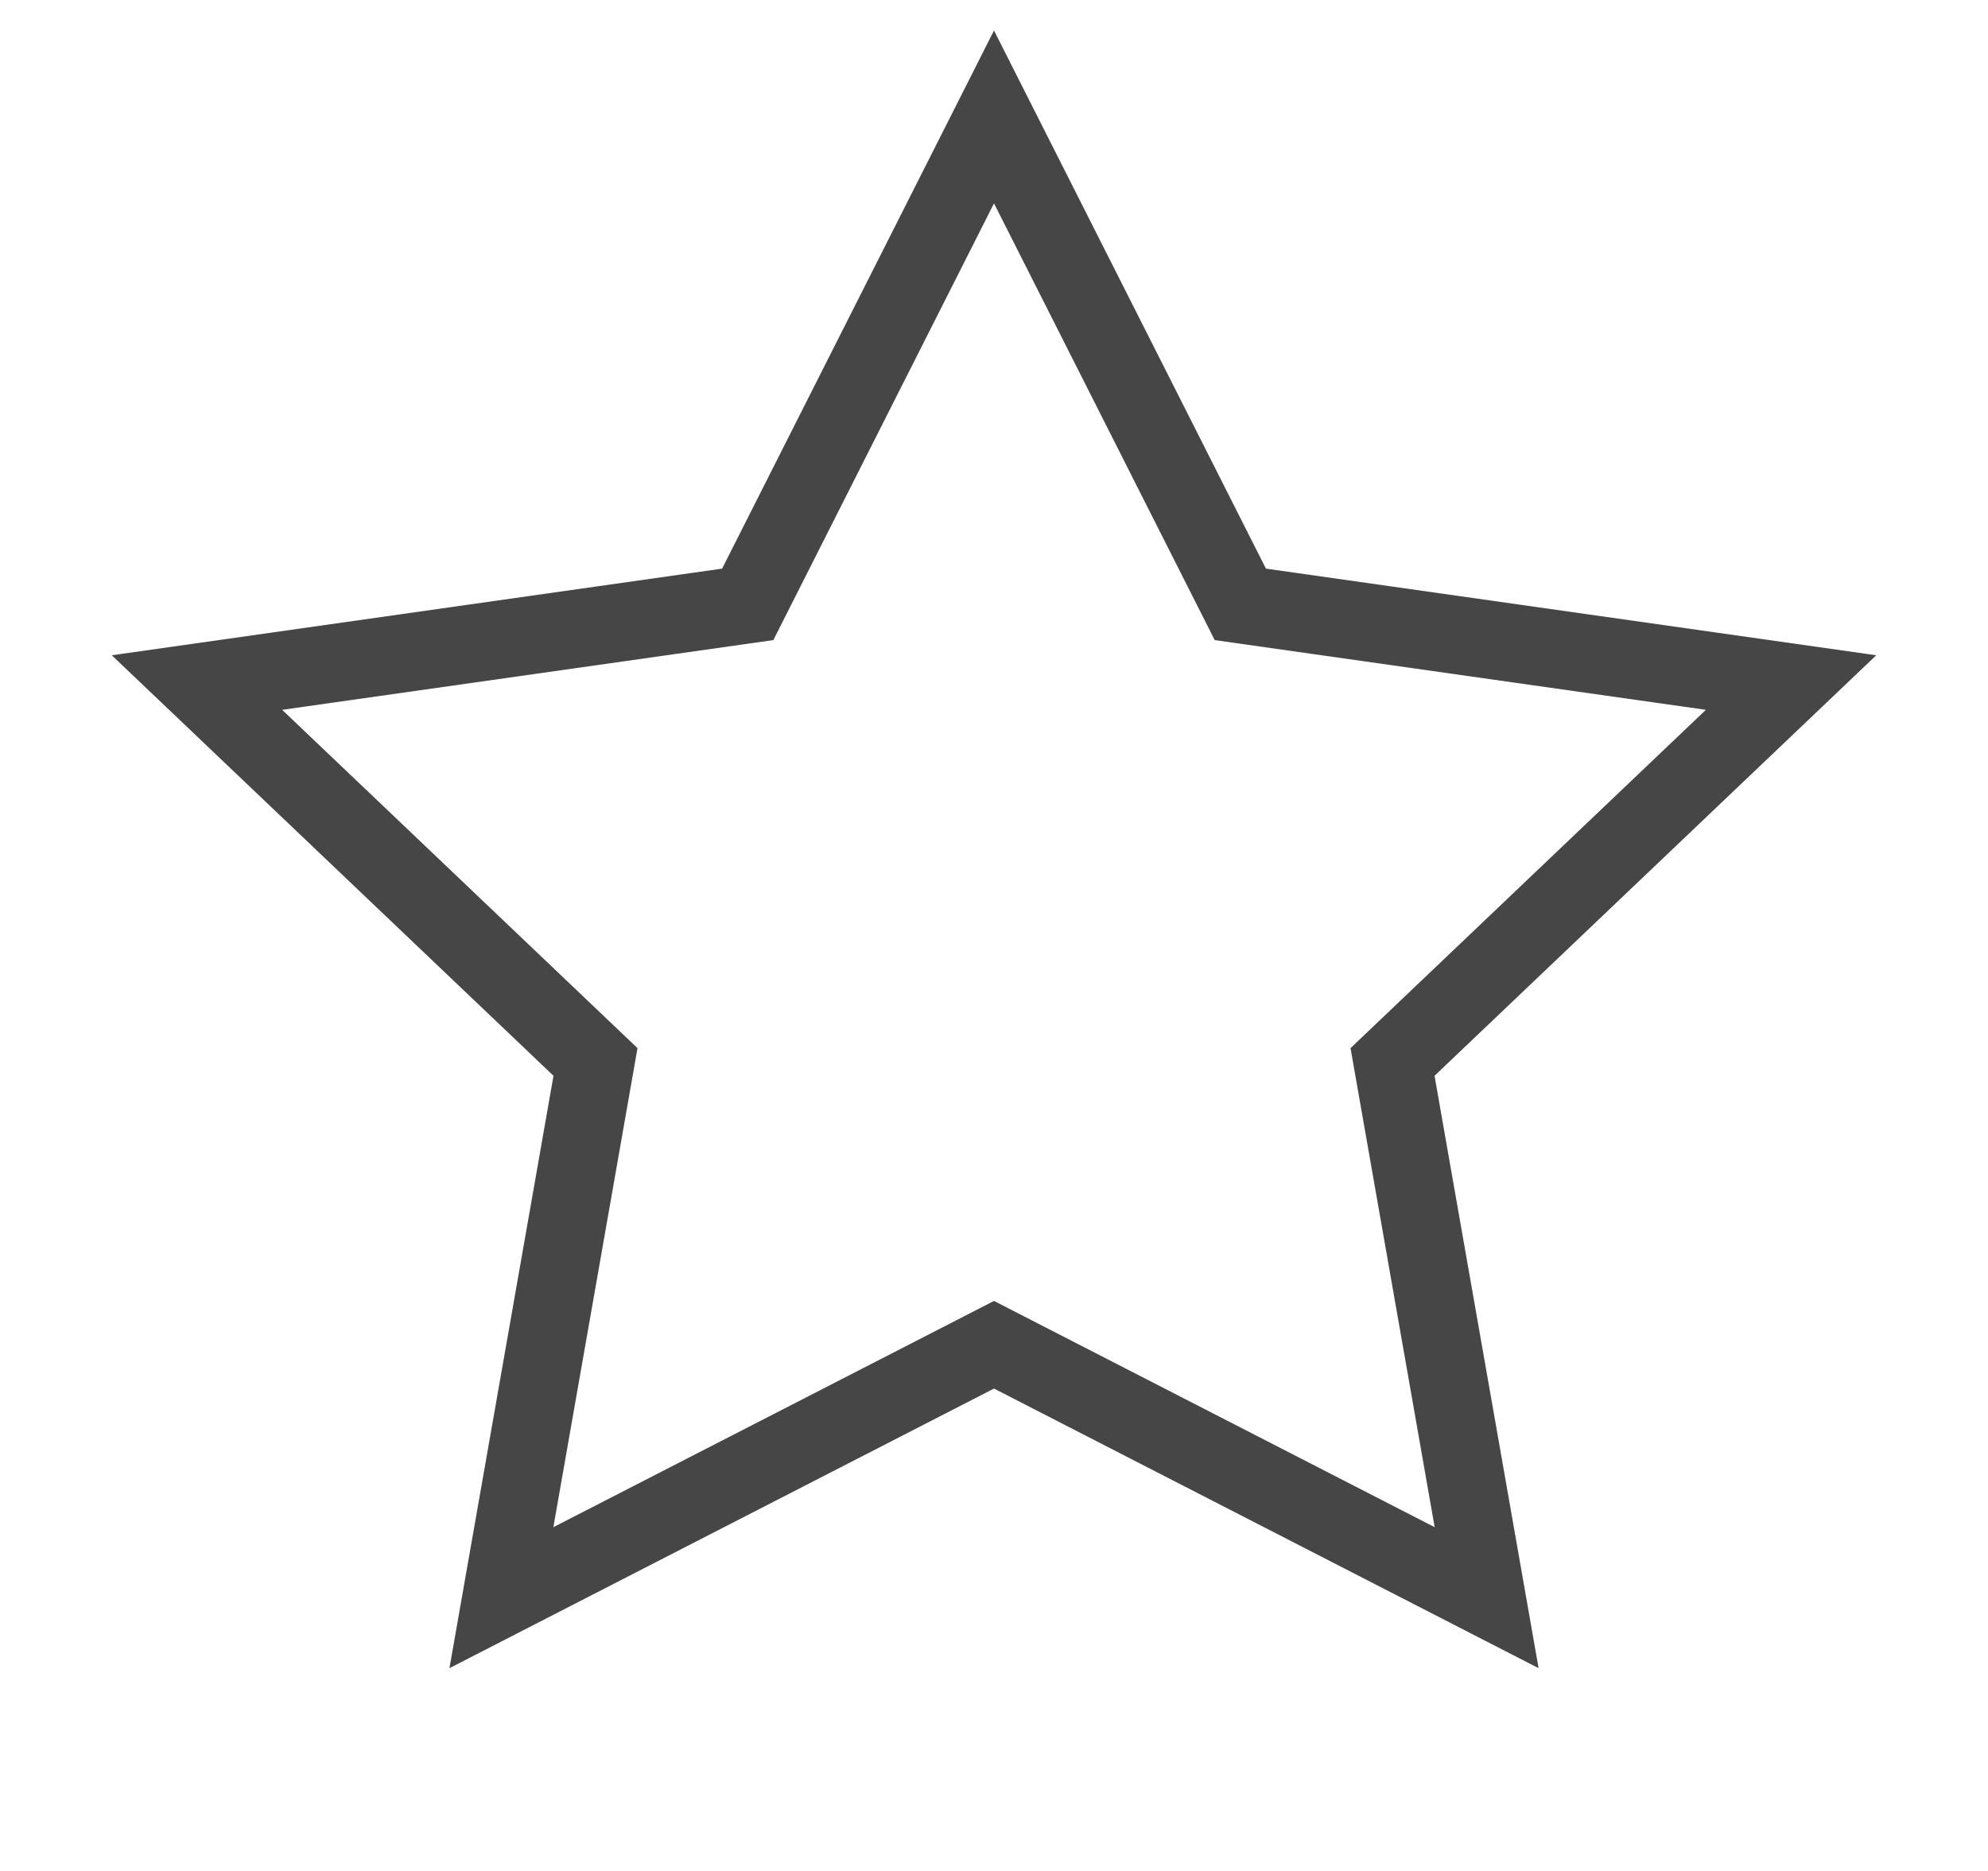 <?xml version="1.0" encoding="UTF-8" standalone="no"?>
<svg width="51px" height="48px" viewBox="0 0 51 48" version="1.1" xmlns="http://www.w3.org/2000/svg" xmlns:xlink="http://www.w3.org/1999/xlink" xmlns:sketch="http://www.bohemiancoding.com/sketch/ns">
    <!-- Generator: Sketch Beta 3.2.2 (9983) - http://www.bohemiancoding.com/sketch -->
    <title>Star 4</title>
    <desc>Created with Sketch Beta.</desc>
    <defs></defs>
    <g id="Advanced-Search-v1.1" stroke="none" stroke-width="1" fill="none" fill-rule="evenodd" sketch:type="MSPage">
        <g id="movie-title" sketch:type="MSArtboardGroup" transform="translate(-946, -512)" stroke-width="2" stroke="#464646">
            <g id="Movie-" sketch:type="MSLayerGroup" transform="translate(191, 387)">
                <g id="social" transform="translate(557, 128)" sketch:type="MSShapeGroup">
                    <g id="Stars">
                        <polygon id="Star-4" points="223.5 31.5 210.863 37.989 213.277 24.245 203.053 14.511 217.182 12.505 223.5 0 229.819 12.505 243.948 14.511 233.724 24.245 236.138 37.989 "></polygon>
                    </g>
                </g>
            </g>
        </g>
    </g>
</svg>
